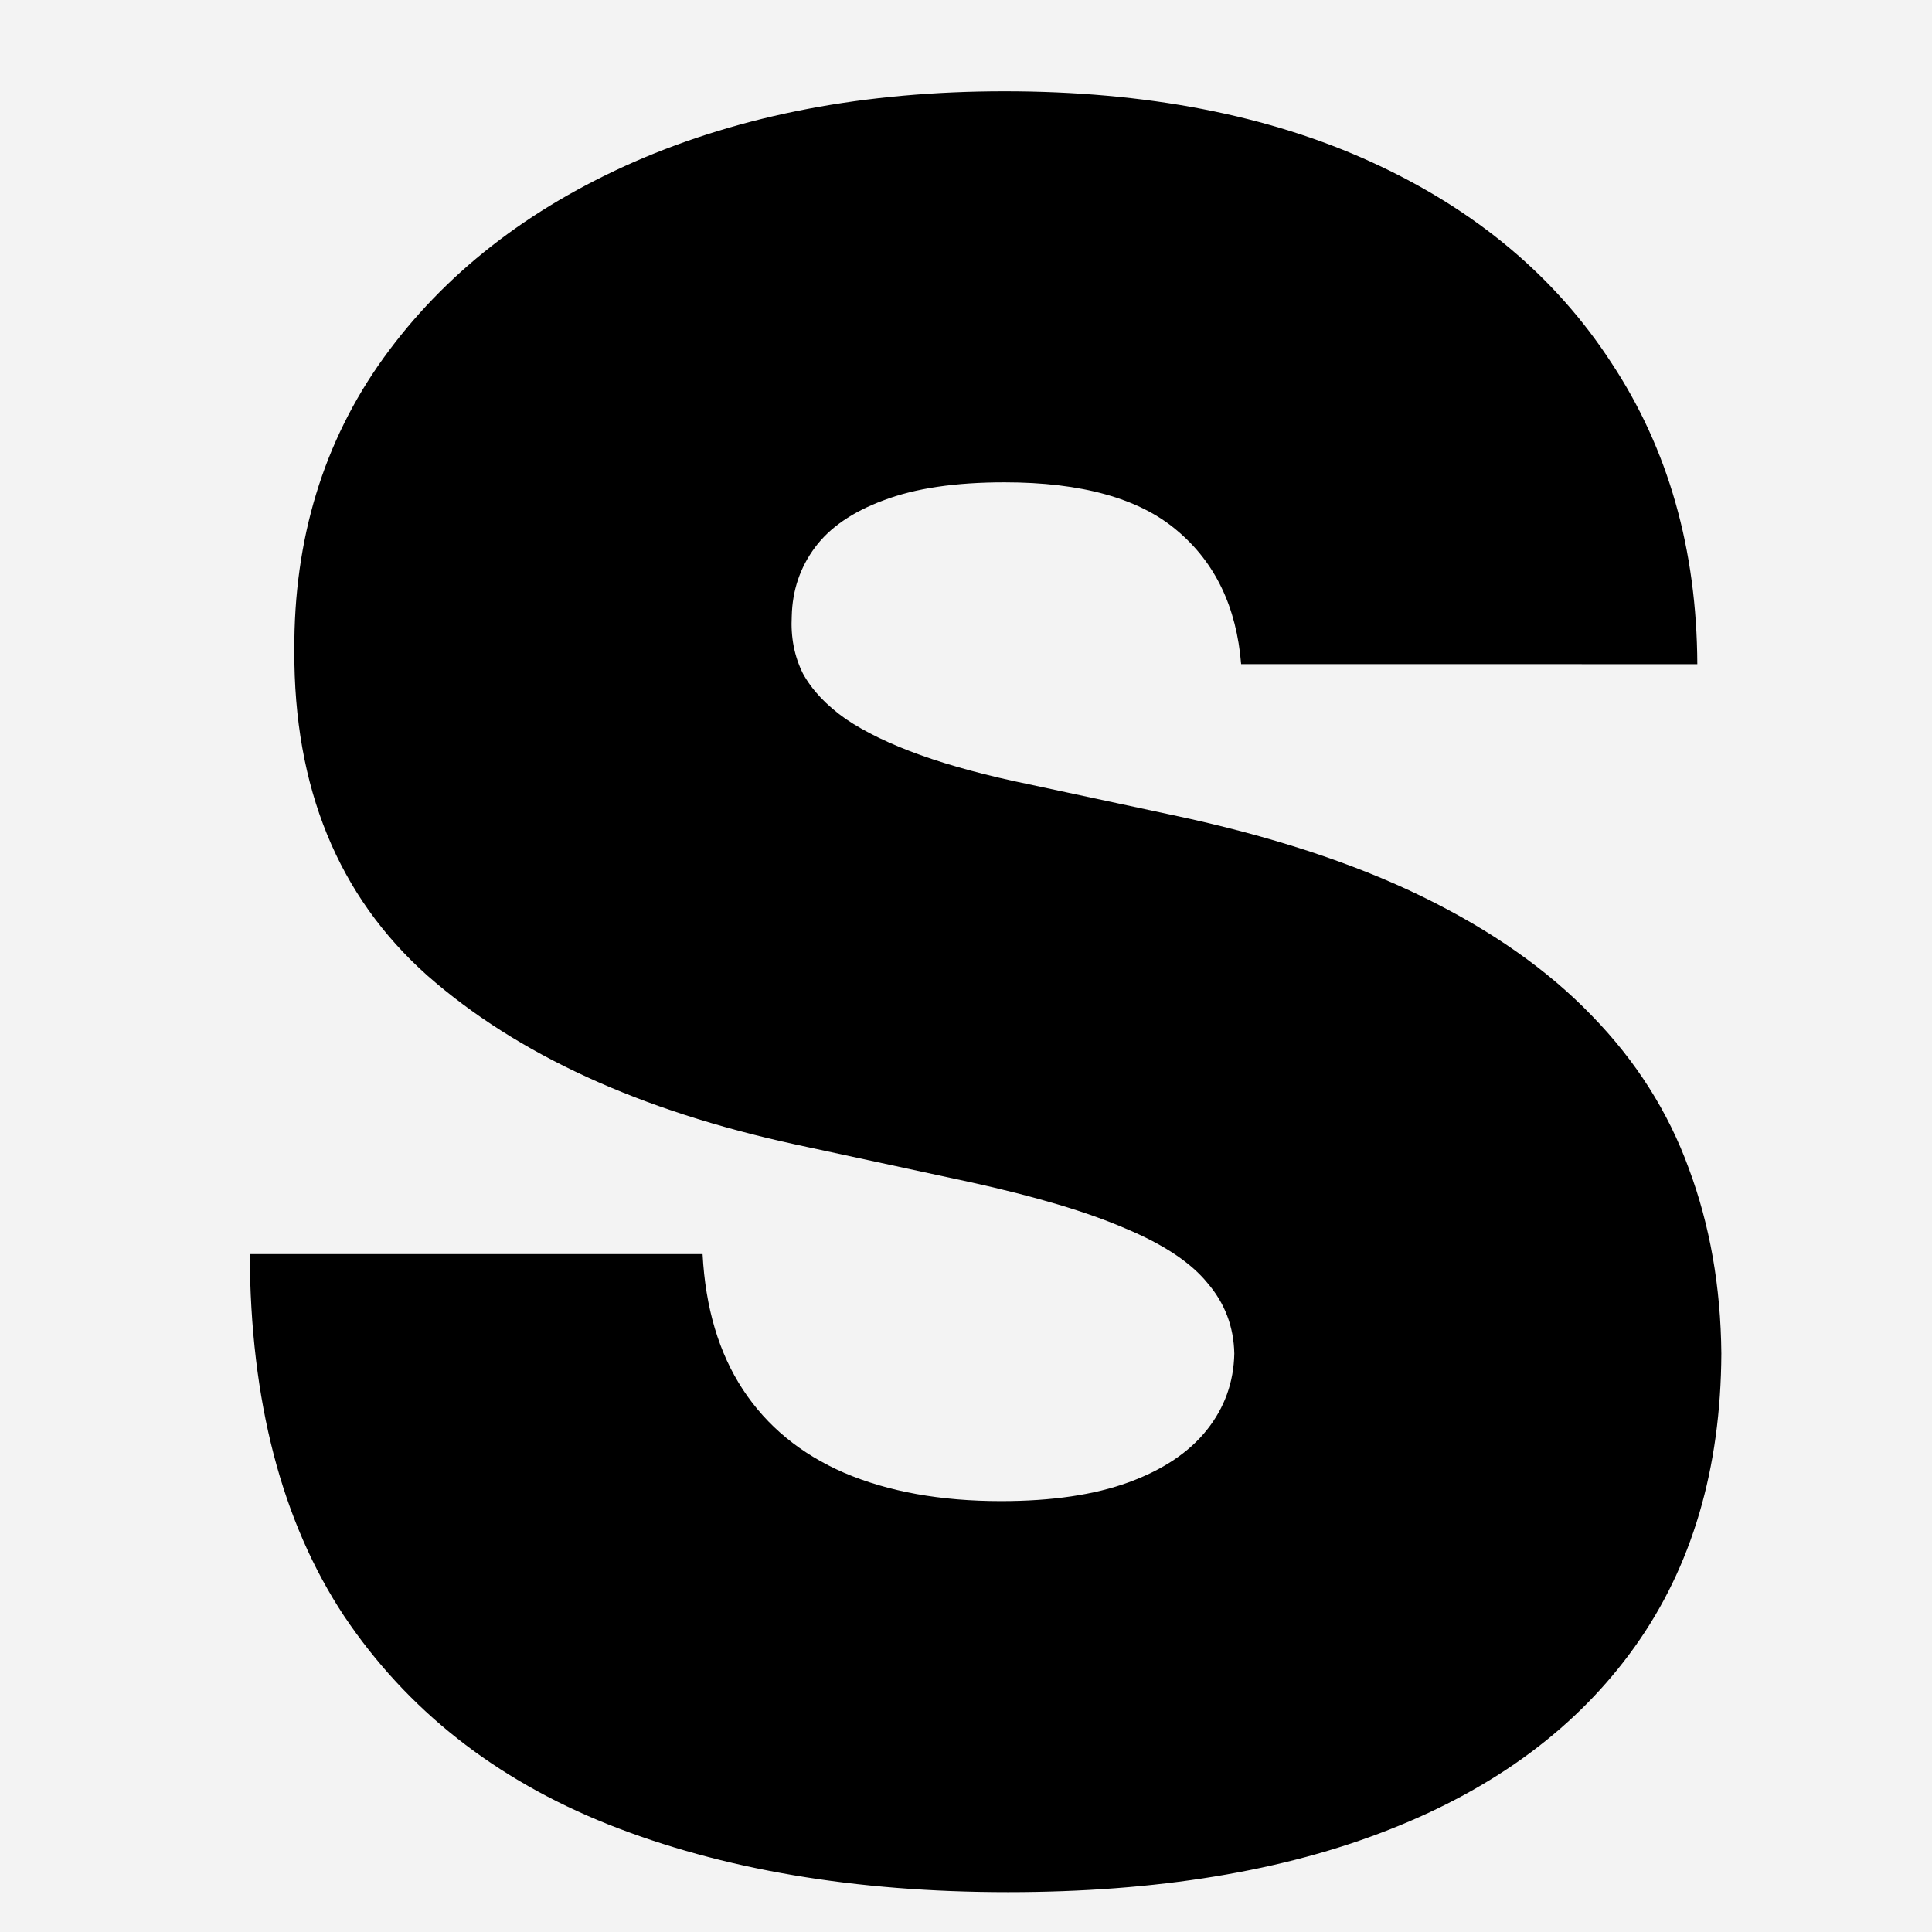 <svg fill="none" height="32" viewBox="0 0 32 32" width="32" xmlns="http://www.w3.org/2000/svg" xmlns:xlink="http://www.w3.org/1999/xlink"><rect x="0" y="0" width="32" height="32" fill="#808080" stroke="none"/><clipPath id="a"><path d="m0 0h32v32h-32z"/></clipPath><g clip-path="url(#a)"><path d="m0 0h32v32h-32z" fill="#f3f3f3"/><path d="m20.557 11c-.076-.947-.431-1.686-1.065-2.216-.625-.53-1.577-.795-2.855-.795-.814 0-1.482.099-2.003.298-.511.189-.89.45-1.136.781-.246.331-.374.71-.384 1.136-.019.35.043.668.185.952.151.275.388.526.71.753.322.218.734.417 1.236.597s1.099.341 1.79.483l2.386.511c1.61.341 2.988.791 4.133 1.349 1.146.559 2.083 1.217 2.812 1.974.729.748 1.264 1.591 1.605 2.528.35.938.53 1.96.54 3.068-.009 1.913-.488 3.532-1.435 4.858-.947 1.326-2.301 2.334-4.062 3.026-1.752.691-3.859 1.037-6.321 1.037-2.528 0-4.735-.374-6.619-1.122-1.875-.748-3.333-1.899-4.375-3.452-1.032-1.562-1.553-3.561-1.562-5.994h7.5c.047.89.27 1.638.668 2.244.398.606.956 1.065 1.676 1.378.729.312 1.596.469 2.599.469.843 0 1.548-.104 2.116-.312.568-.208.999-.497 1.293-.866.294-.369.445-.791.455-1.264-.009-.445-.156-.833-.44-1.165-.275-.341-.729-.644-1.364-.909-.634-.275-1.492-.53-2.571-.767l-2.898-.625c-2.576-.559-4.607-1.491-6.094-2.798-1.477-1.316-2.211-3.111-2.202-5.383-.009-1.847.483-3.461 1.477-4.844 1.004-1.392 2.391-2.476 4.162-3.253 1.78-.777 3.821-1.165 6.122-1.165 2.348 0 4.38.393 6.094 1.179 1.714.786 3.035 1.894 3.963 3.324.938 1.42 1.411 3.082 1.42 4.986z" fill="#000"/></g></svg>